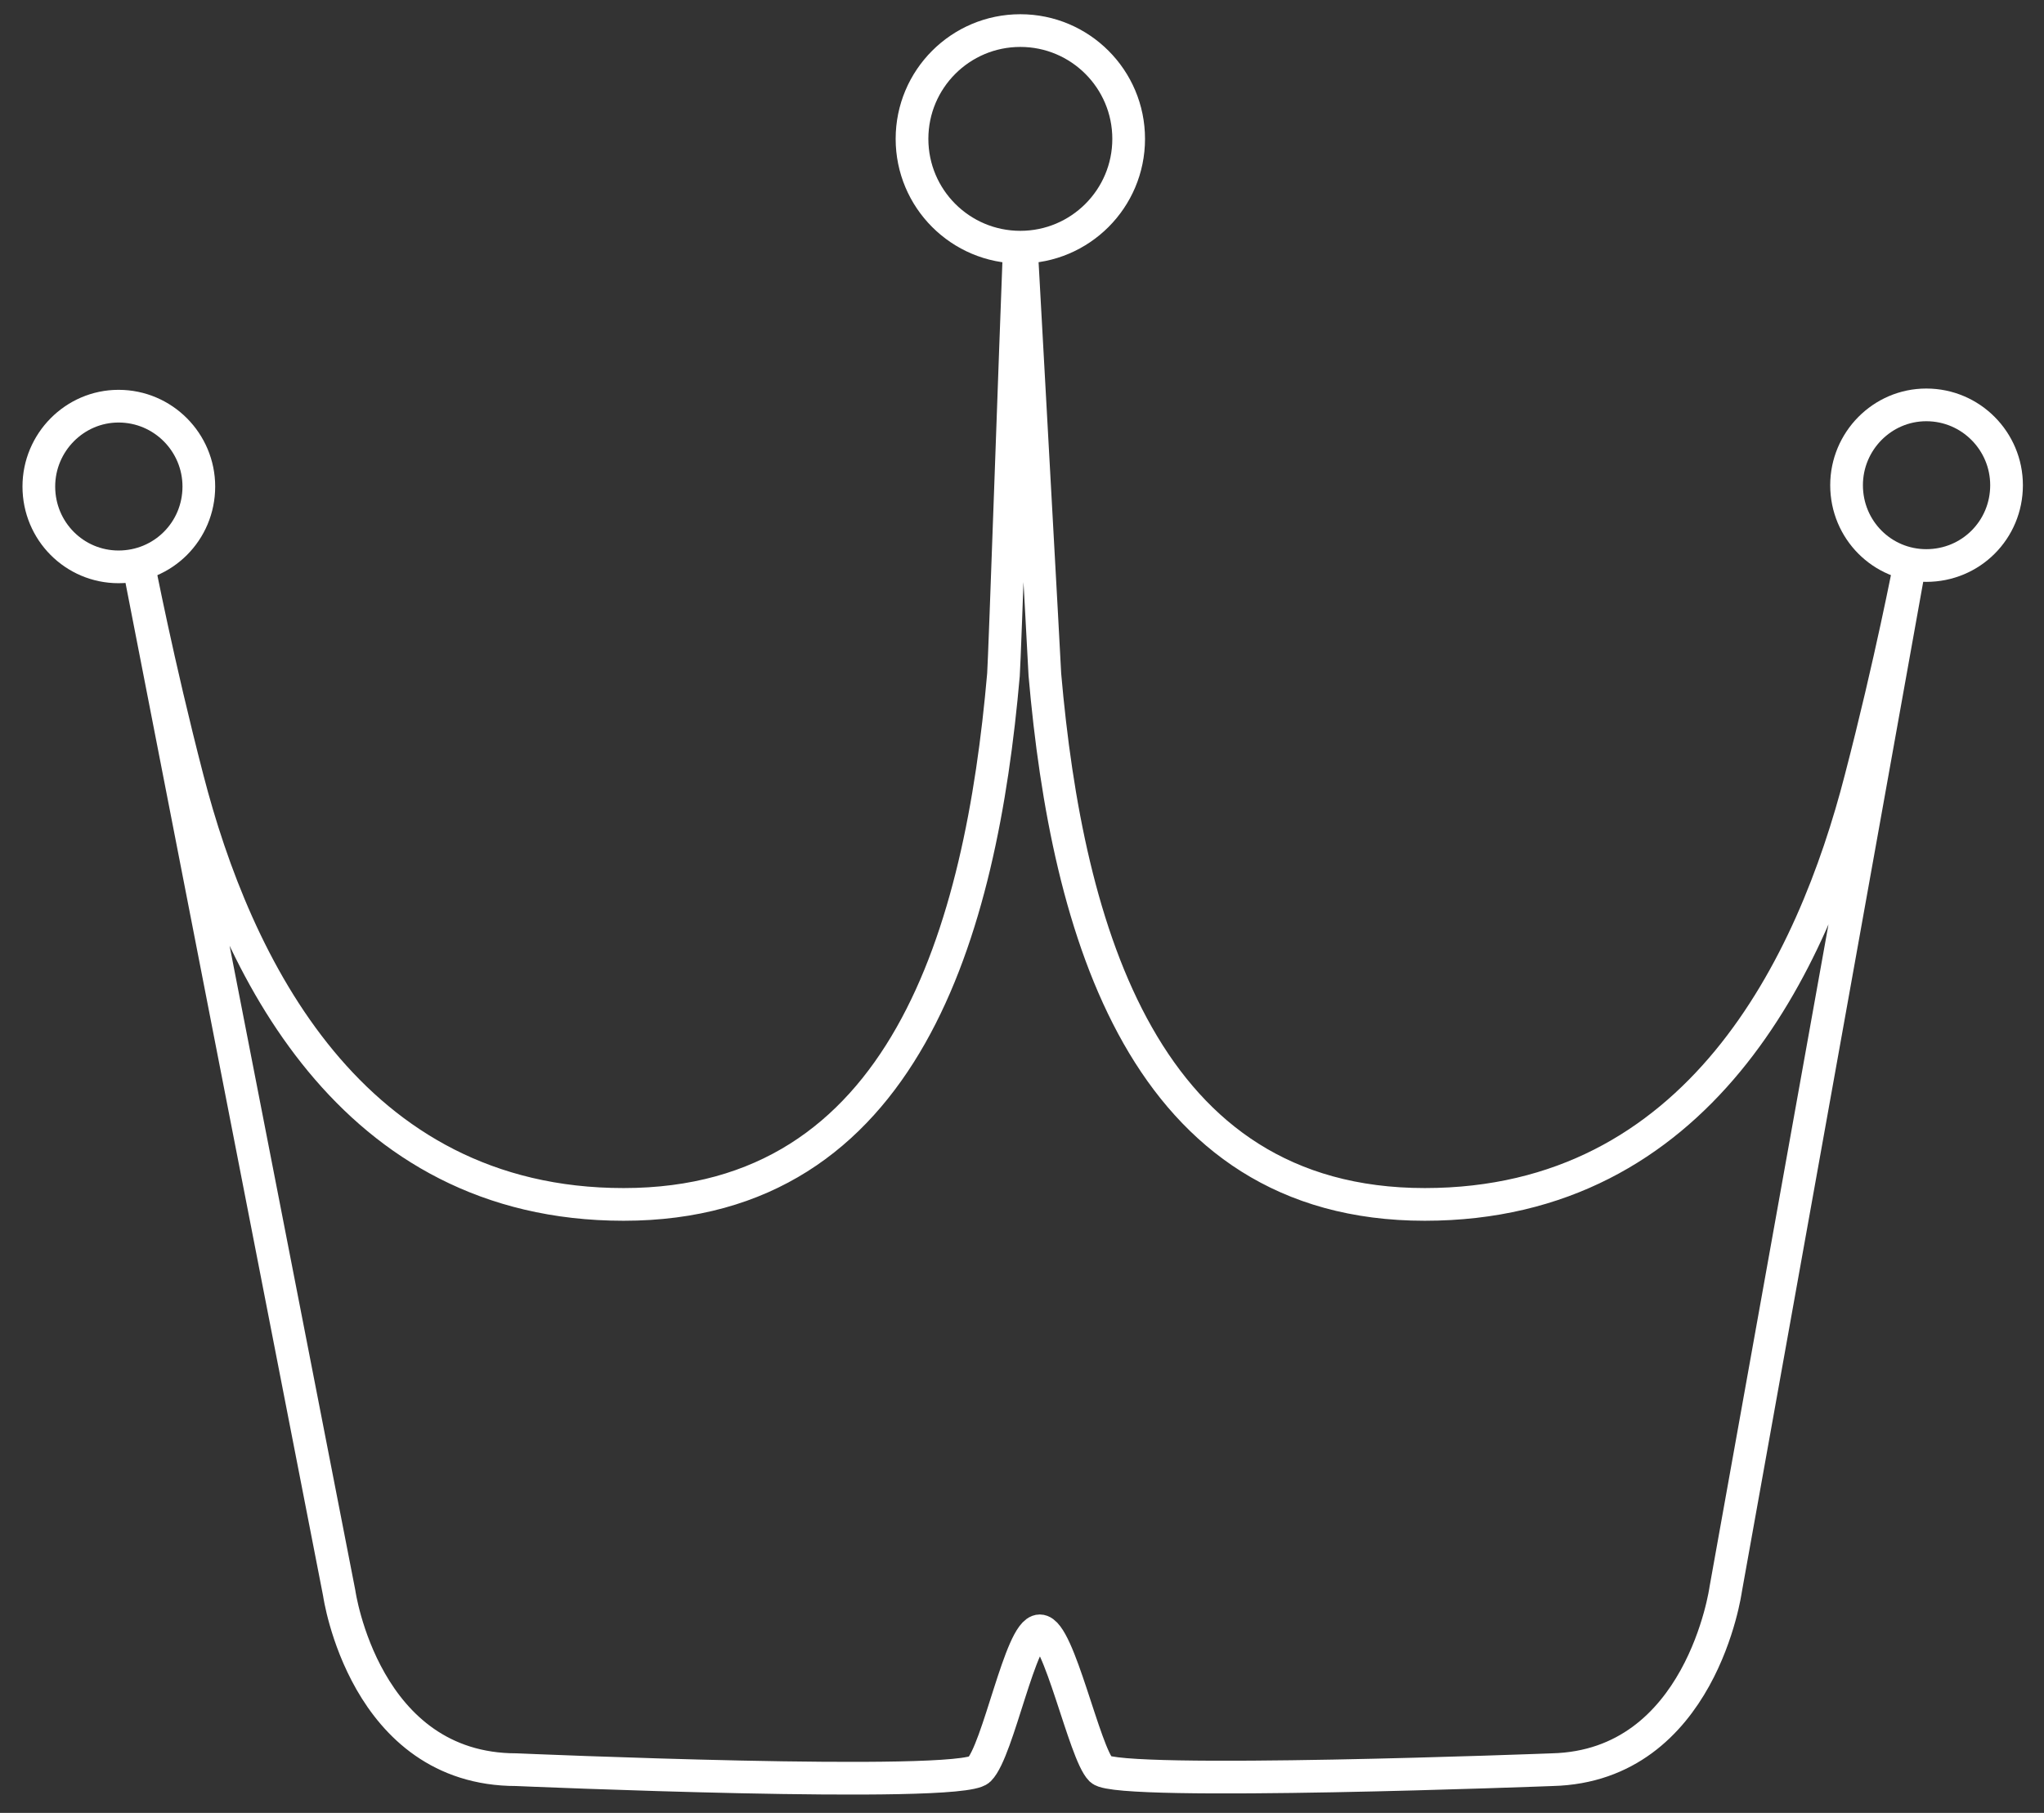 <?xml version="1.0" encoding="iso-8859-1"?>
<!-- Generator: Adobe Illustrator 16.0.0, SVG Export Plug-In . SVG Version: 6.00 Build 0)  -->
<!DOCTYPE svg PUBLIC "-//W3C//DTD SVG 1.1//EN" "http://www.w3.org/Graphics/SVG/1.1/DTD/svg11.dtd">
<svg version="1.1" id="Layer_1" xmlns="http://www.w3.org/2000/svg" xmlns:xlink="http://www.w3.org/1999/xlink" x="0px" y="0px"
	 width="250px" height="221.787px" viewBox="0 0 250 221.787" style="enable-background:new 0 0 250 221.787;" xml:space="preserve"
	>
<rect x="0" y="0" width="250" height="221.787" fill="#333333" stroke="none"/>
<g>
	<path style="fill:none;stroke:#FFFFFF;stroke-width:4;stroke-miterlimit:10;" d="M124.924,30.222
		c0.585,10.727,2.809,50.695,2.875,52.333c2.729,31.282,12.083,64.791,46.467,64.791c33.523,0,47.479-29.378,53.316-52.077
		c3.676-14.113,6.006-26.276,6.006-26.276l-22.52,125.445c0,0-2.974,21.611-21.208,22.062c0,0-53.099,2.041-55.205,0
		c-2.023-2.009-5.146-16.987-7.479-16.987c-2.337,0-5.073,14.662-7.406,16.987c-2.42,2.355-56.609,0-56.609,0
		c-18.628,0-21.671-21.591-21.671-21.591L16.935,68.993c0,0,2.339,12.164,5.996,26.276c5.85,22.699,19.887,52.077,53.34,52.077
		c34.45,0,43.725-33.509,46.461-64.791c0.142-1.636,1.509-41.504,1.938-52.294"/>
	<g>
		<path style="fill:none;stroke:#FFFFFF;stroke-width:4;stroke-miterlimit:10;" d="M24.319,59.519c0,5.461-4.367,9.829-9.819,9.829
			c-5.383,0-9.75-4.368-9.75-9.829c0-5.382,4.367-9.828,9.75-9.828C19.952,49.691,24.319,54.137,24.319,59.519z"/>
		<path style="fill:none;stroke:#FFFFFF;stroke-width:4;stroke-miterlimit:10;" d="M245.419,59.358c0,5.46-4.356,9.827-9.816,9.827
			c-5.395,0-9.751-4.367-9.751-9.827c0-5.382,4.356-9.825,9.751-9.825C241.062,49.533,245.419,53.976,245.419,59.358z"/>
		<path style="fill:none;stroke:#FFFFFF;stroke-width:4;stroke-miterlimit:10;" d="M138.046,16.989c0,7.321-5.936,13.25-13.25,13.25
			l0,0c-7.319,0-13.249-5.929-13.249-13.25l0,0c0-7.314,5.93-13.248,13.249-13.248l0,0C132.11,3.741,138.046,9.674,138.046,16.989
			L138.046,16.989z"/>
	</g>
</g>
</svg>
